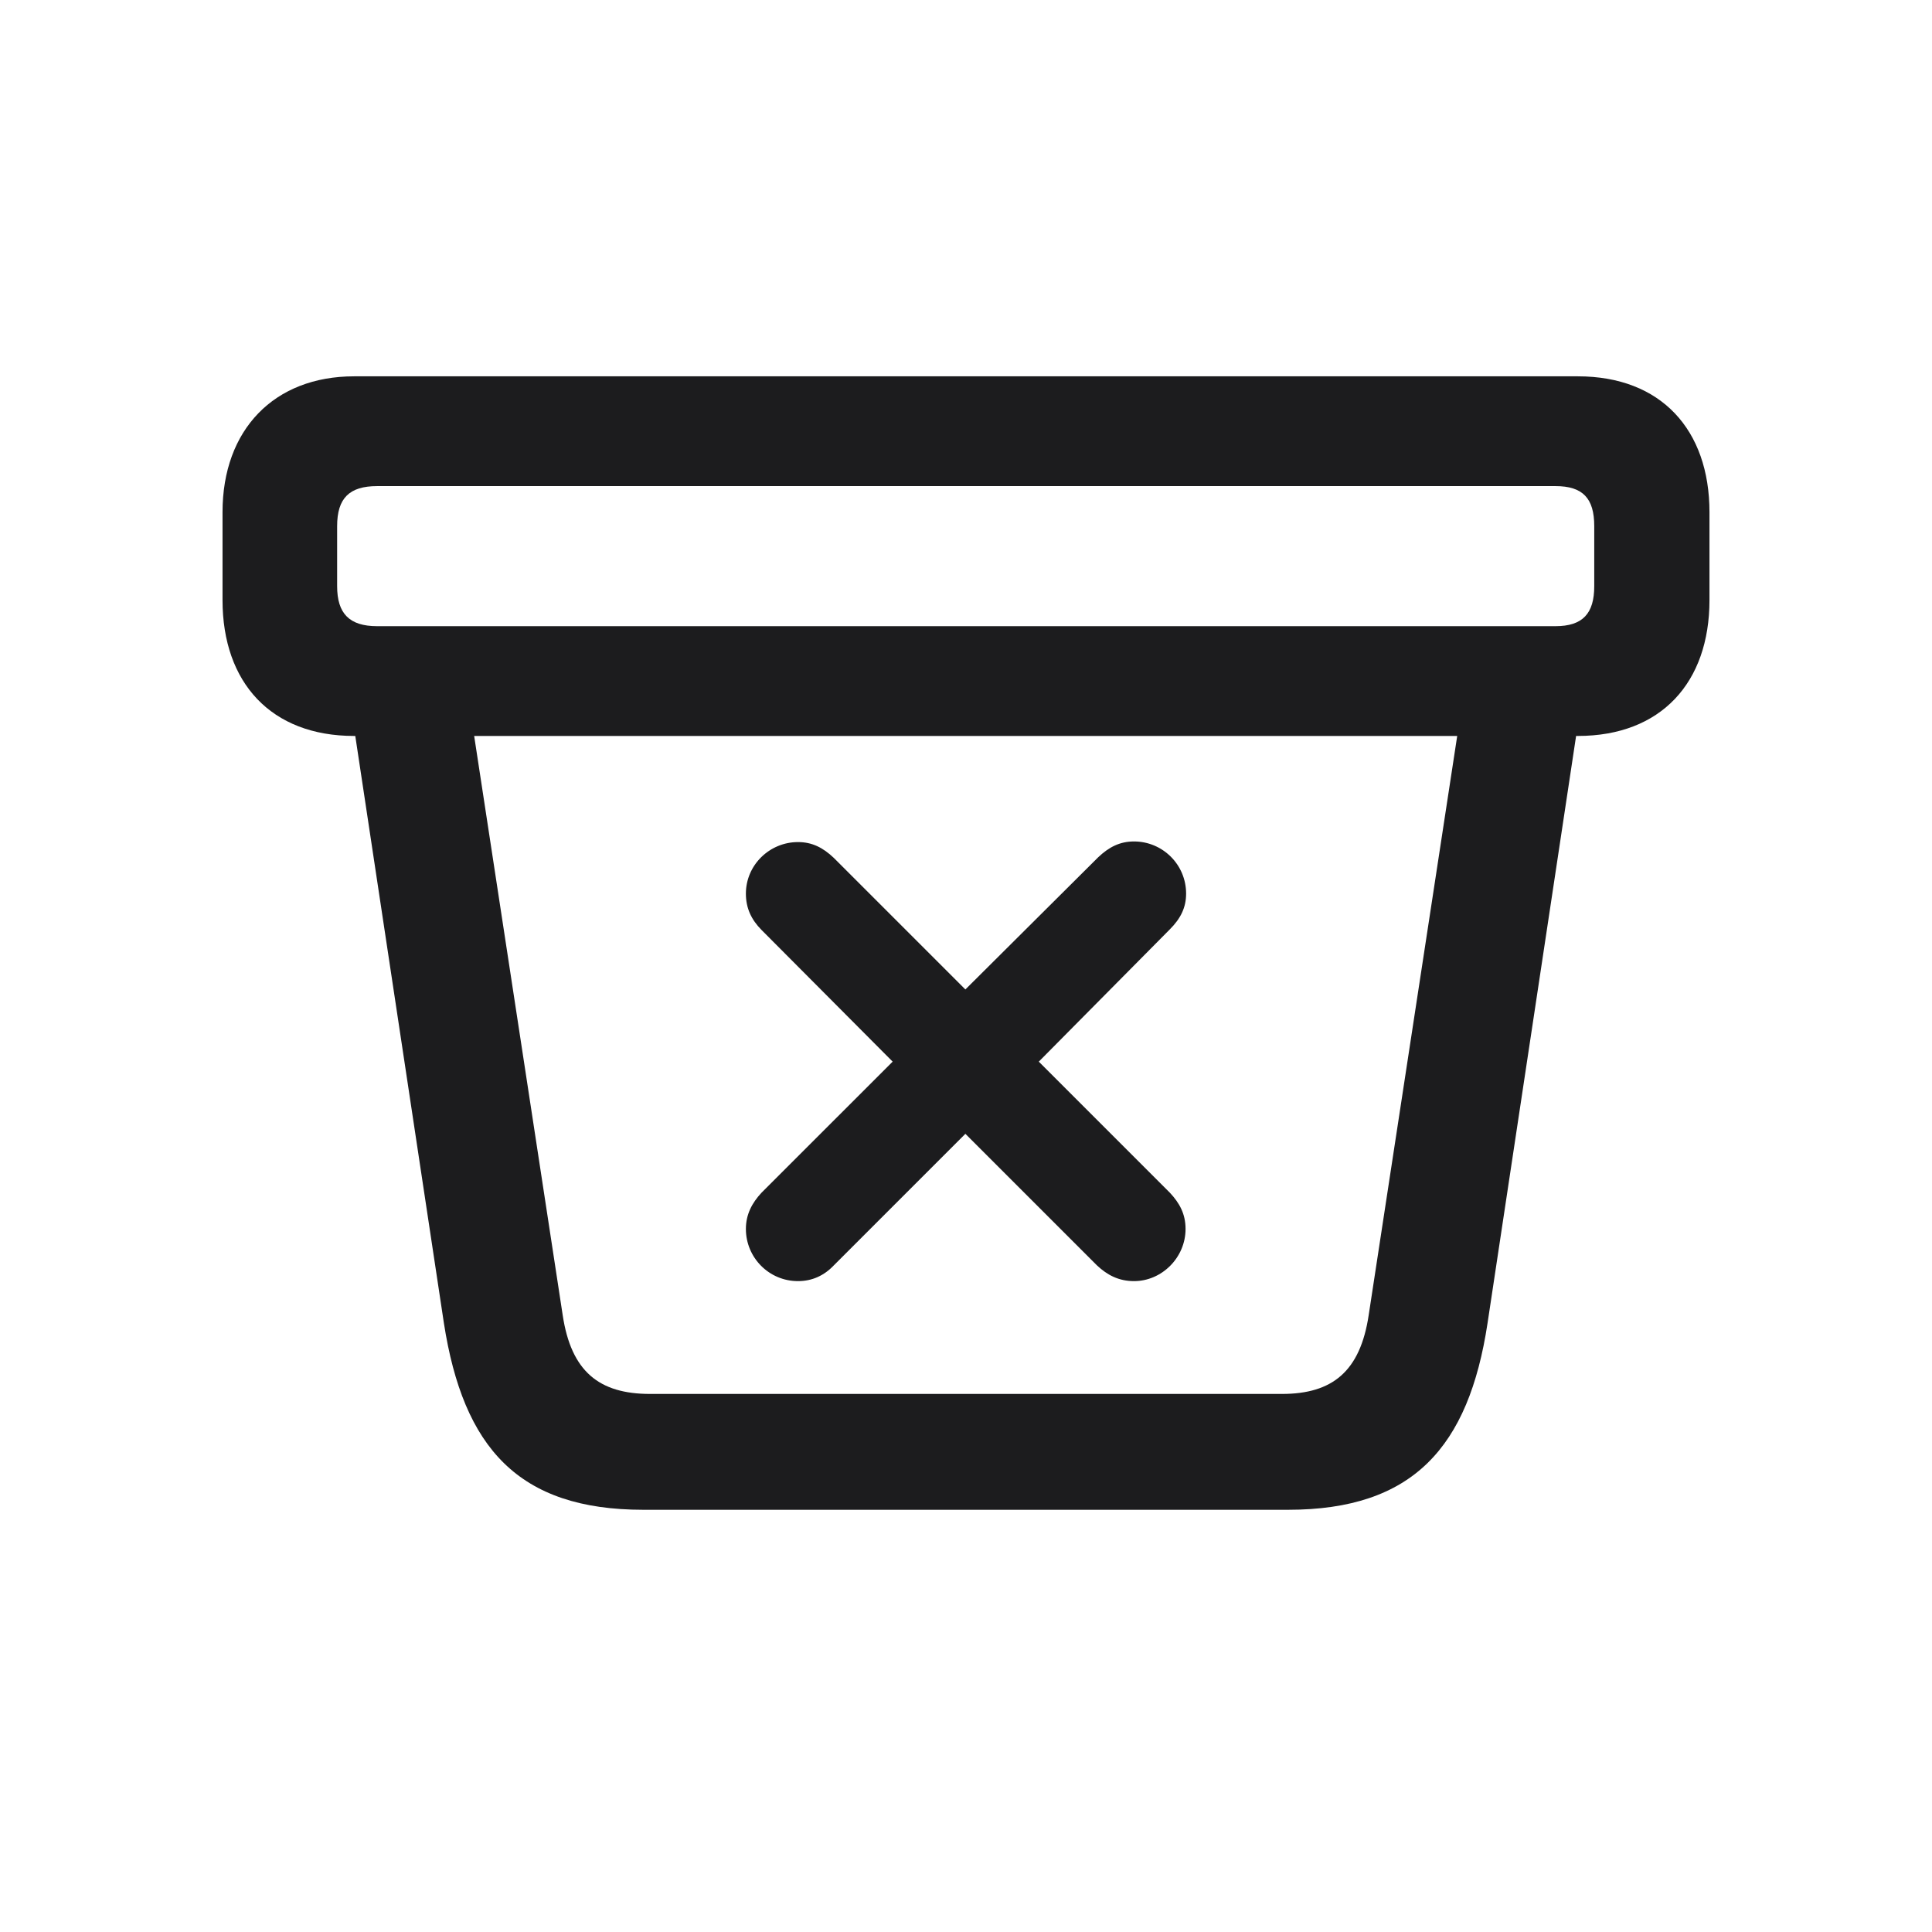 <svg width="28" height="28" viewBox="0 0 28 28" fill="none" xmlns="http://www.w3.org/2000/svg">
<path d="M9.324 21.881H18.667C20.477 21.881 21.286 20.976 21.559 19.174L22.842 10.666H22.868C24.072 10.666 24.775 9.893 24.775 8.697V7.423C24.775 6.228 24.072 5.454 22.868 5.454H5.132C3.972 5.454 3.225 6.228 3.225 7.423V8.697C3.225 9.893 3.928 10.666 5.132 10.666H5.149L6.433 19.174C6.714 20.984 7.514 21.881 9.324 21.881ZM5.466 9.075C5.062 9.075 4.886 8.891 4.886 8.495V7.625C4.886 7.221 5.062 7.045 5.466 7.045H22.543C22.939 7.045 23.105 7.221 23.105 7.625V8.495C23.105 8.891 22.939 9.075 22.543 9.075H5.466ZM9.421 20.202C8.683 20.202 8.278 19.877 8.155 19.06L6.872 10.666H21.119L19.836 19.06C19.713 19.877 19.309 20.202 18.579 20.202H9.421ZM11.565 18.567C11.768 18.567 11.943 18.488 12.084 18.339L13.991 16.432L15.898 18.339C16.048 18.48 16.215 18.567 16.435 18.567C16.839 18.567 17.182 18.225 17.182 17.811C17.182 17.592 17.094 17.434 16.953 17.284L15.055 15.386L16.953 13.47C17.111 13.312 17.19 13.153 17.19 12.951C17.19 12.529 16.848 12.195 16.435 12.195C16.232 12.195 16.074 12.274 15.916 12.424L13.991 14.34L12.084 12.433C11.926 12.283 11.768 12.204 11.565 12.204C11.152 12.204 10.81 12.538 10.81 12.951C10.81 13.162 10.889 13.329 11.038 13.479L12.937 15.386L11.038 17.284C10.898 17.434 10.81 17.601 10.81 17.811C10.81 18.225 11.144 18.567 11.565 18.567Z" fill="#1C1C1E"/>
</svg>
